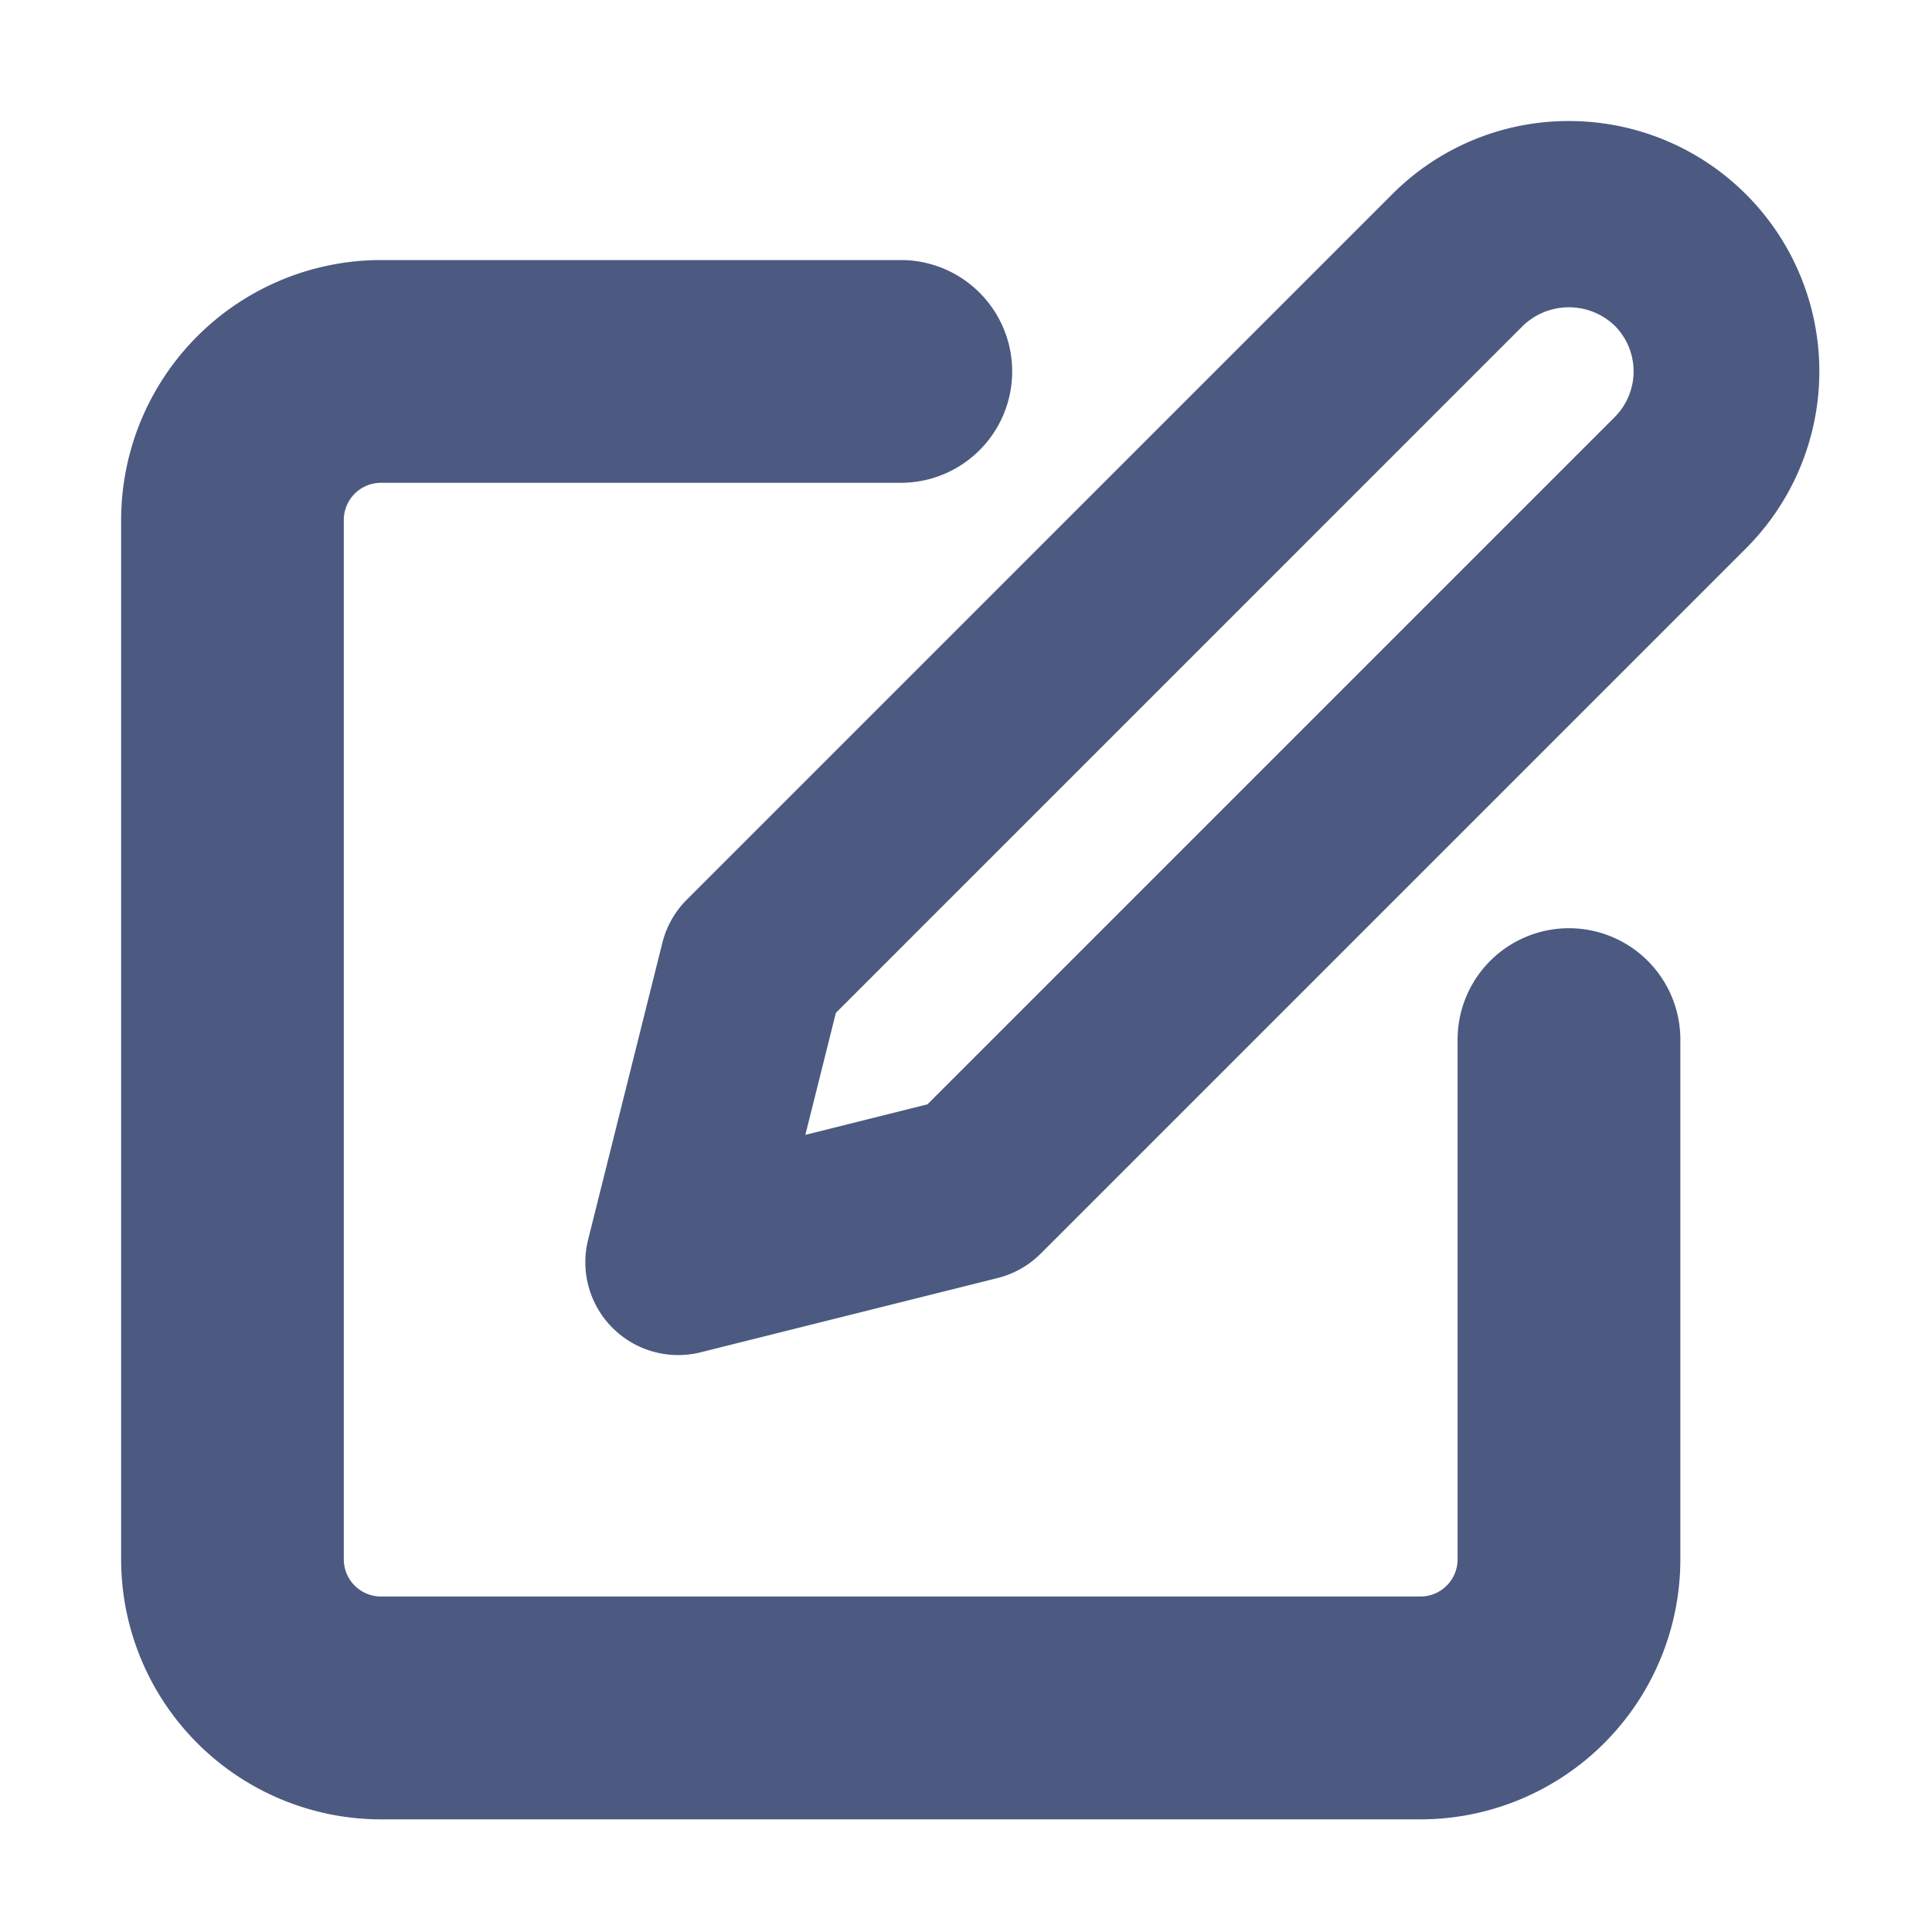 <svg xmlns="http://www.w3.org/2000/svg" width="20" height="20" viewBox="0 0 20 20">
  <g id="그룹_610" data-name="그룹 610" transform="translate(-1796 -713)">
    <rect id="사각형_4473" data-name="사각형 4473" width="20" height="20" transform="translate(1796 713)" fill="none" opacity="0.2"/>
    <g id="그룹_1151" data-name="그룹 1151" transform="translate(717.181 121.702)">
      <path id="패스_86820" data-name="패스 86820" d="M1093.524,616.178h-10.761a2.693,2.693,0,0,1-2.69-2.69V602.726a2.693,2.693,0,0,1,2.69-2.69h5.381a1.153,1.153,0,0,1,0,2.306h-5.381a.385.385,0,0,0-.385.384v10.761a.385.385,0,0,0,.385.384h10.761a.385.385,0,0,0,.384-.384v-5.381a1.153,1.153,0,1,1,2.306,0v5.381A2.693,2.693,0,0,1,1093.524,616.178Z" transform="translate(0 -6.046)" fill="#4c5a81"/>
      <path id="패스_86821" data-name="패스 86821" d="M1115.257,592.551a2.591,2.591,0,0,1,1.832,4.424l-7.3,7.3a.961.961,0,0,1-.446.253l-3.075.769a.961.961,0,0,1-1.165-1.165l.769-3.075a.961.961,0,0,1,.253-.446l7.3-7.3A2.575,2.575,0,0,1,1115.257,592.551Zm-6.641,10.179,7.114-7.114a.67.67,0,0,0,0-.947.686.686,0,0,0-.948,0l-7.114,7.114-.316,1.263Z" transform="translate(-20.196 0)" fill="#4c5a81"/>
    </g>
  </g>
</svg>
